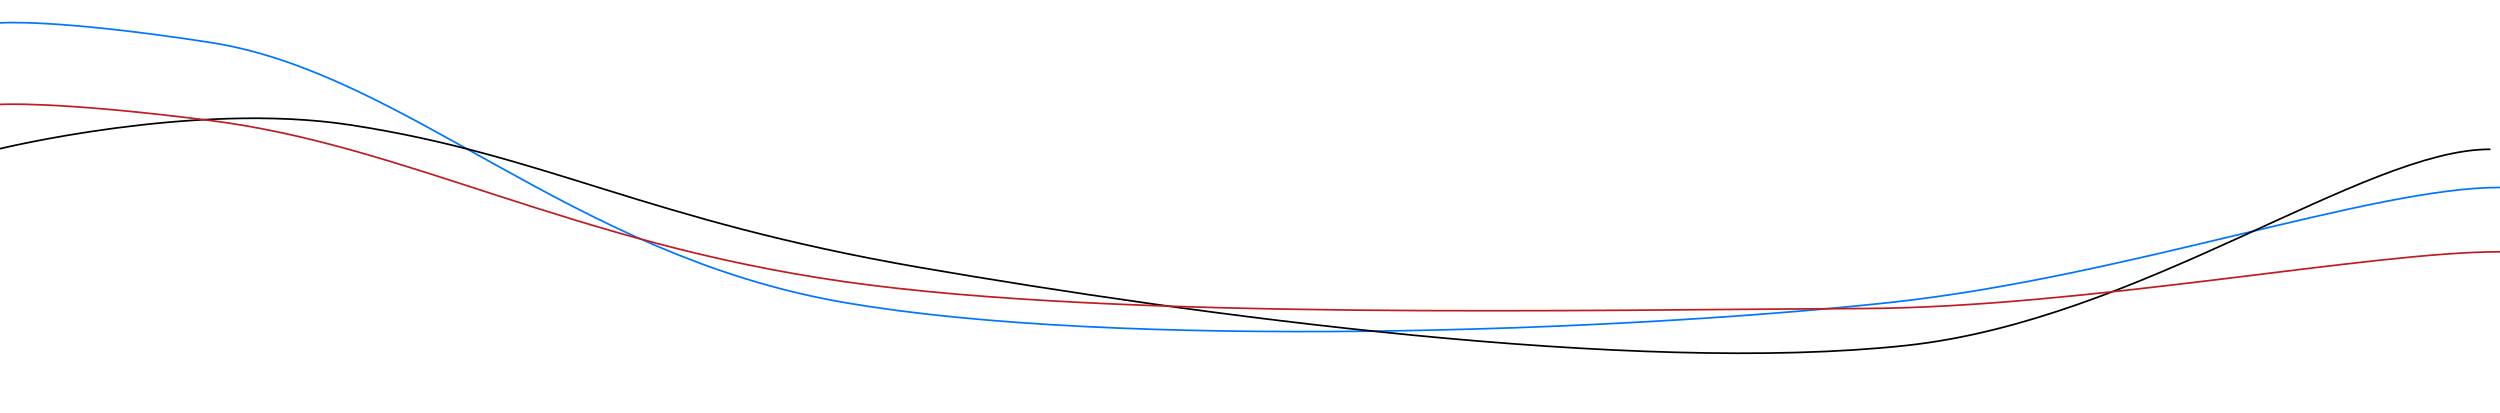 <svg width="1440" height="238" viewBox="0 0 1440 238" fill="none" xmlns="http://www.w3.org/2000/svg">
<rect x="0" y="0" width="1440" height="238" fill="#333333" stroke="none"/>
<g clip-path="url(#clip0)">
<rect width="1440" height="238" fill="white"/>
<path d="M0 13.207C0 13.207 30.541 10.533 120.854 24.423C233.744 41.787 328.223 146.899 486.109 174.213C643.499 201.442 931.955 191.167 1088.92 174.213C1223.95 159.629 1367.24 107.731 1440 107.994" stroke="#0075FF"/>
<path d="M-1.5 86C-1.5 86 111.688 58.109 202 72C314.891 89.363 371.615 126.685 529.5 154C686.891 181.229 941.034 215.953 1098 199C1233.03 184.416 1361.74 85.737 1434.5 86" stroke="black"/>
<path d="M0 60.169C0 60.169 30.541 57.976 120.854 69.371C233.744 83.616 328.809 139.877 486.694 162.285C644.085 184.623 914.68 178.352 1073.01 177.704C1199.67 177.186 1367.24 144.829 1440 145.044" stroke="#C11C22"/>
</g>
<defs>
<clipPath id="clip0">
<rect width="1440" height="238" fill="white"/>
</clipPath>
</defs>
</svg>
